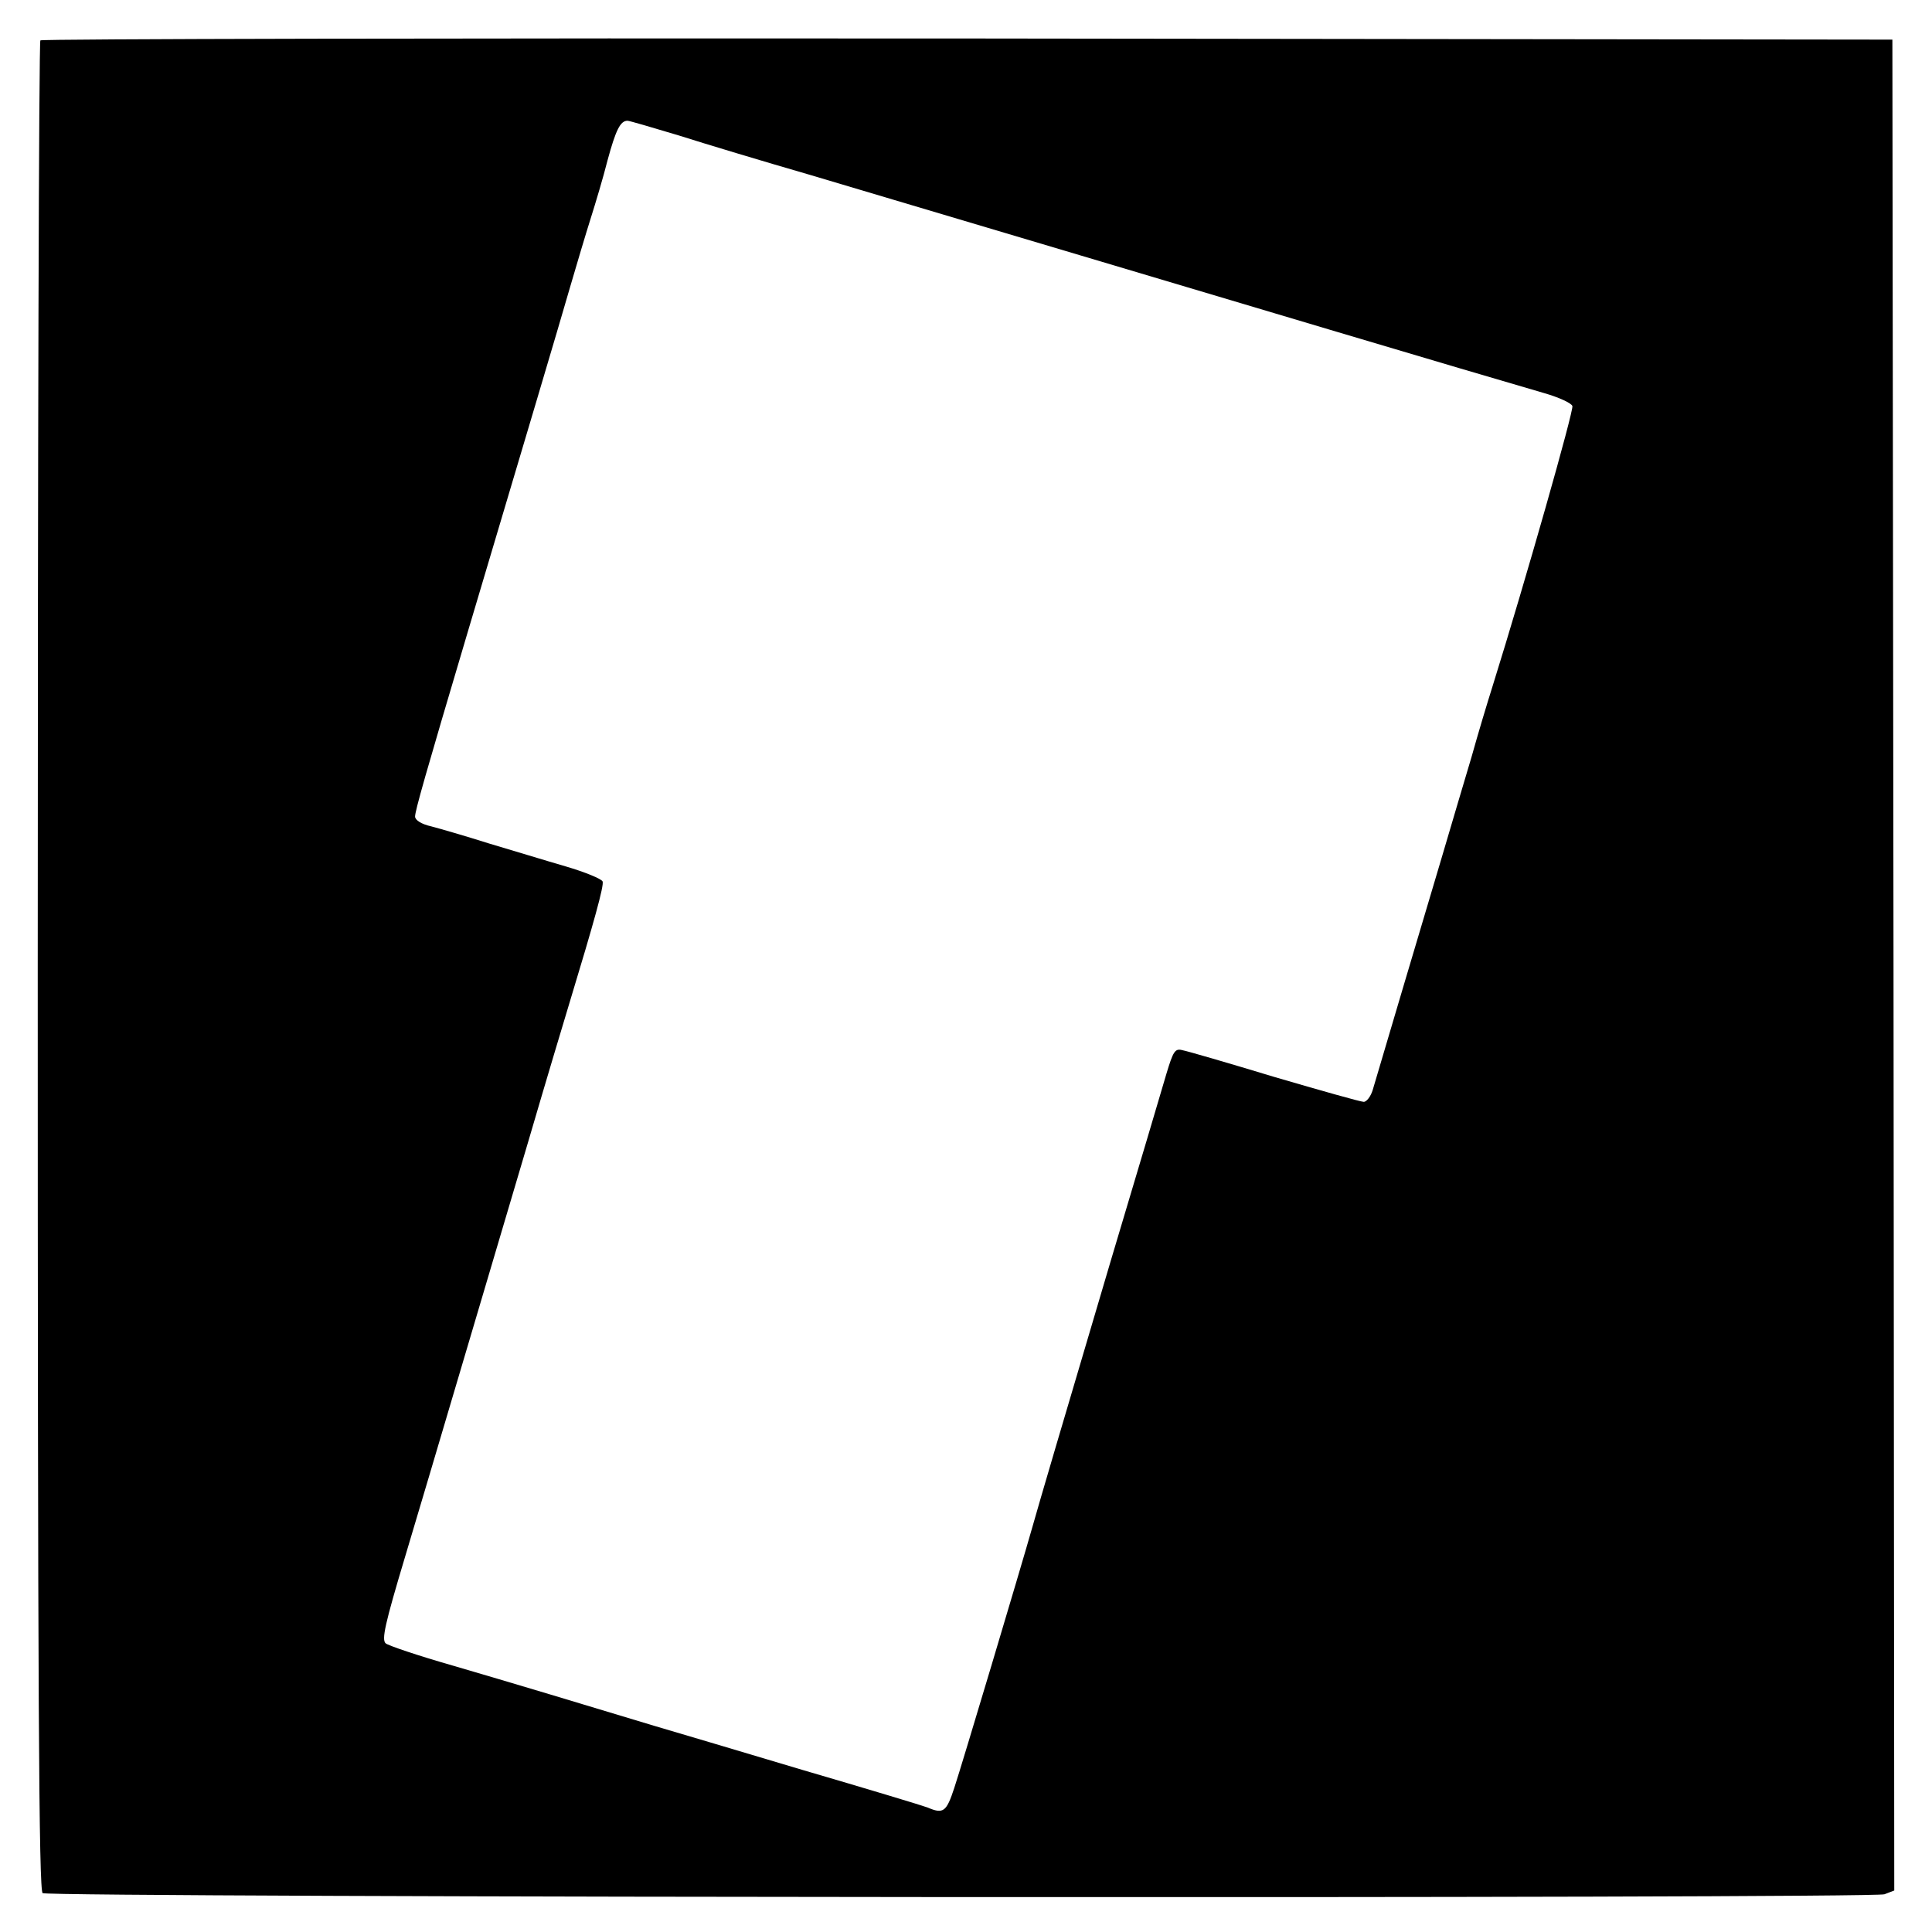 <?xml version="1.0" standalone="no"?>
<!DOCTYPE svg PUBLIC "-//W3C//DTD SVG 20010904//EN"
 "http://www.w3.org/TR/2001/REC-SVG-20010904/DTD/svg10.dtd">
<svg version="1.0" xmlns="http://www.w3.org/2000/svg"
 width="512pt" height="512pt" viewBox="0 0 512 512"
 preserveAspectRatio="xMidYMid meet">
<g transform="translate(0,512) scale(0.1,-0.1)"
fill="#000000" stroke="none">
<path d="M107 5013 c-4 -3 -7 -1108 -7 -2454 0 -1947 3 -2449 13 -2456 18 -12
4850 -15 4881 -3 l26 10 -2 2452 -3 2453 -2451 3 c-1348 1 -2454 -1 -2457 -5z
m1692 -252 c69 -22 225 -69 346 -104 327 -97 1121 -334 1400 -417 88 -26 232
-69 320 -95 88 -26 191 -56 228 -67 38 -11 71 -26 74 -34 4 -11 -123 -459
-212 -744 -13 -41 -38 -124 -55 -185 -18 -60 -54 -182 -80 -270 -44 -147 -159
-535 -182 -613 -5 -17 -16 -32 -24 -32 -8 0 -114 30 -237 66 -122 37 -232 69
-244 71 -19 5 -24 -3 -42 -63 -11 -38 -77 -260 -147 -494 -130 -439 -187 -632
-209 -710 -31 -109 -187 -631 -206 -688 -21 -64 -29 -70 -71 -52 -13 5 -162
50 -333 100 -170 51 -346 103 -390 116 -188 57 -381 115 -535 160 -91 26 -171
53 -178 59 -11 10 -2 51 52 231 74 247 190 641 326 1099 50 171 100 337 110
370 64 211 91 308 87 319 -3 7 -47 25 -98 40 -52 15 -143 43 -204 61 -60 19
-129 39 -152 45 -27 6 -43 17 -43 26 0 15 26 107 141 494 150 504 241 809 270
910 17 58 41 139 54 180 13 41 34 111 45 155 22 81 34 105 53 105 5 0 66 -18
136 -39z"/>
</g>
</svg>
